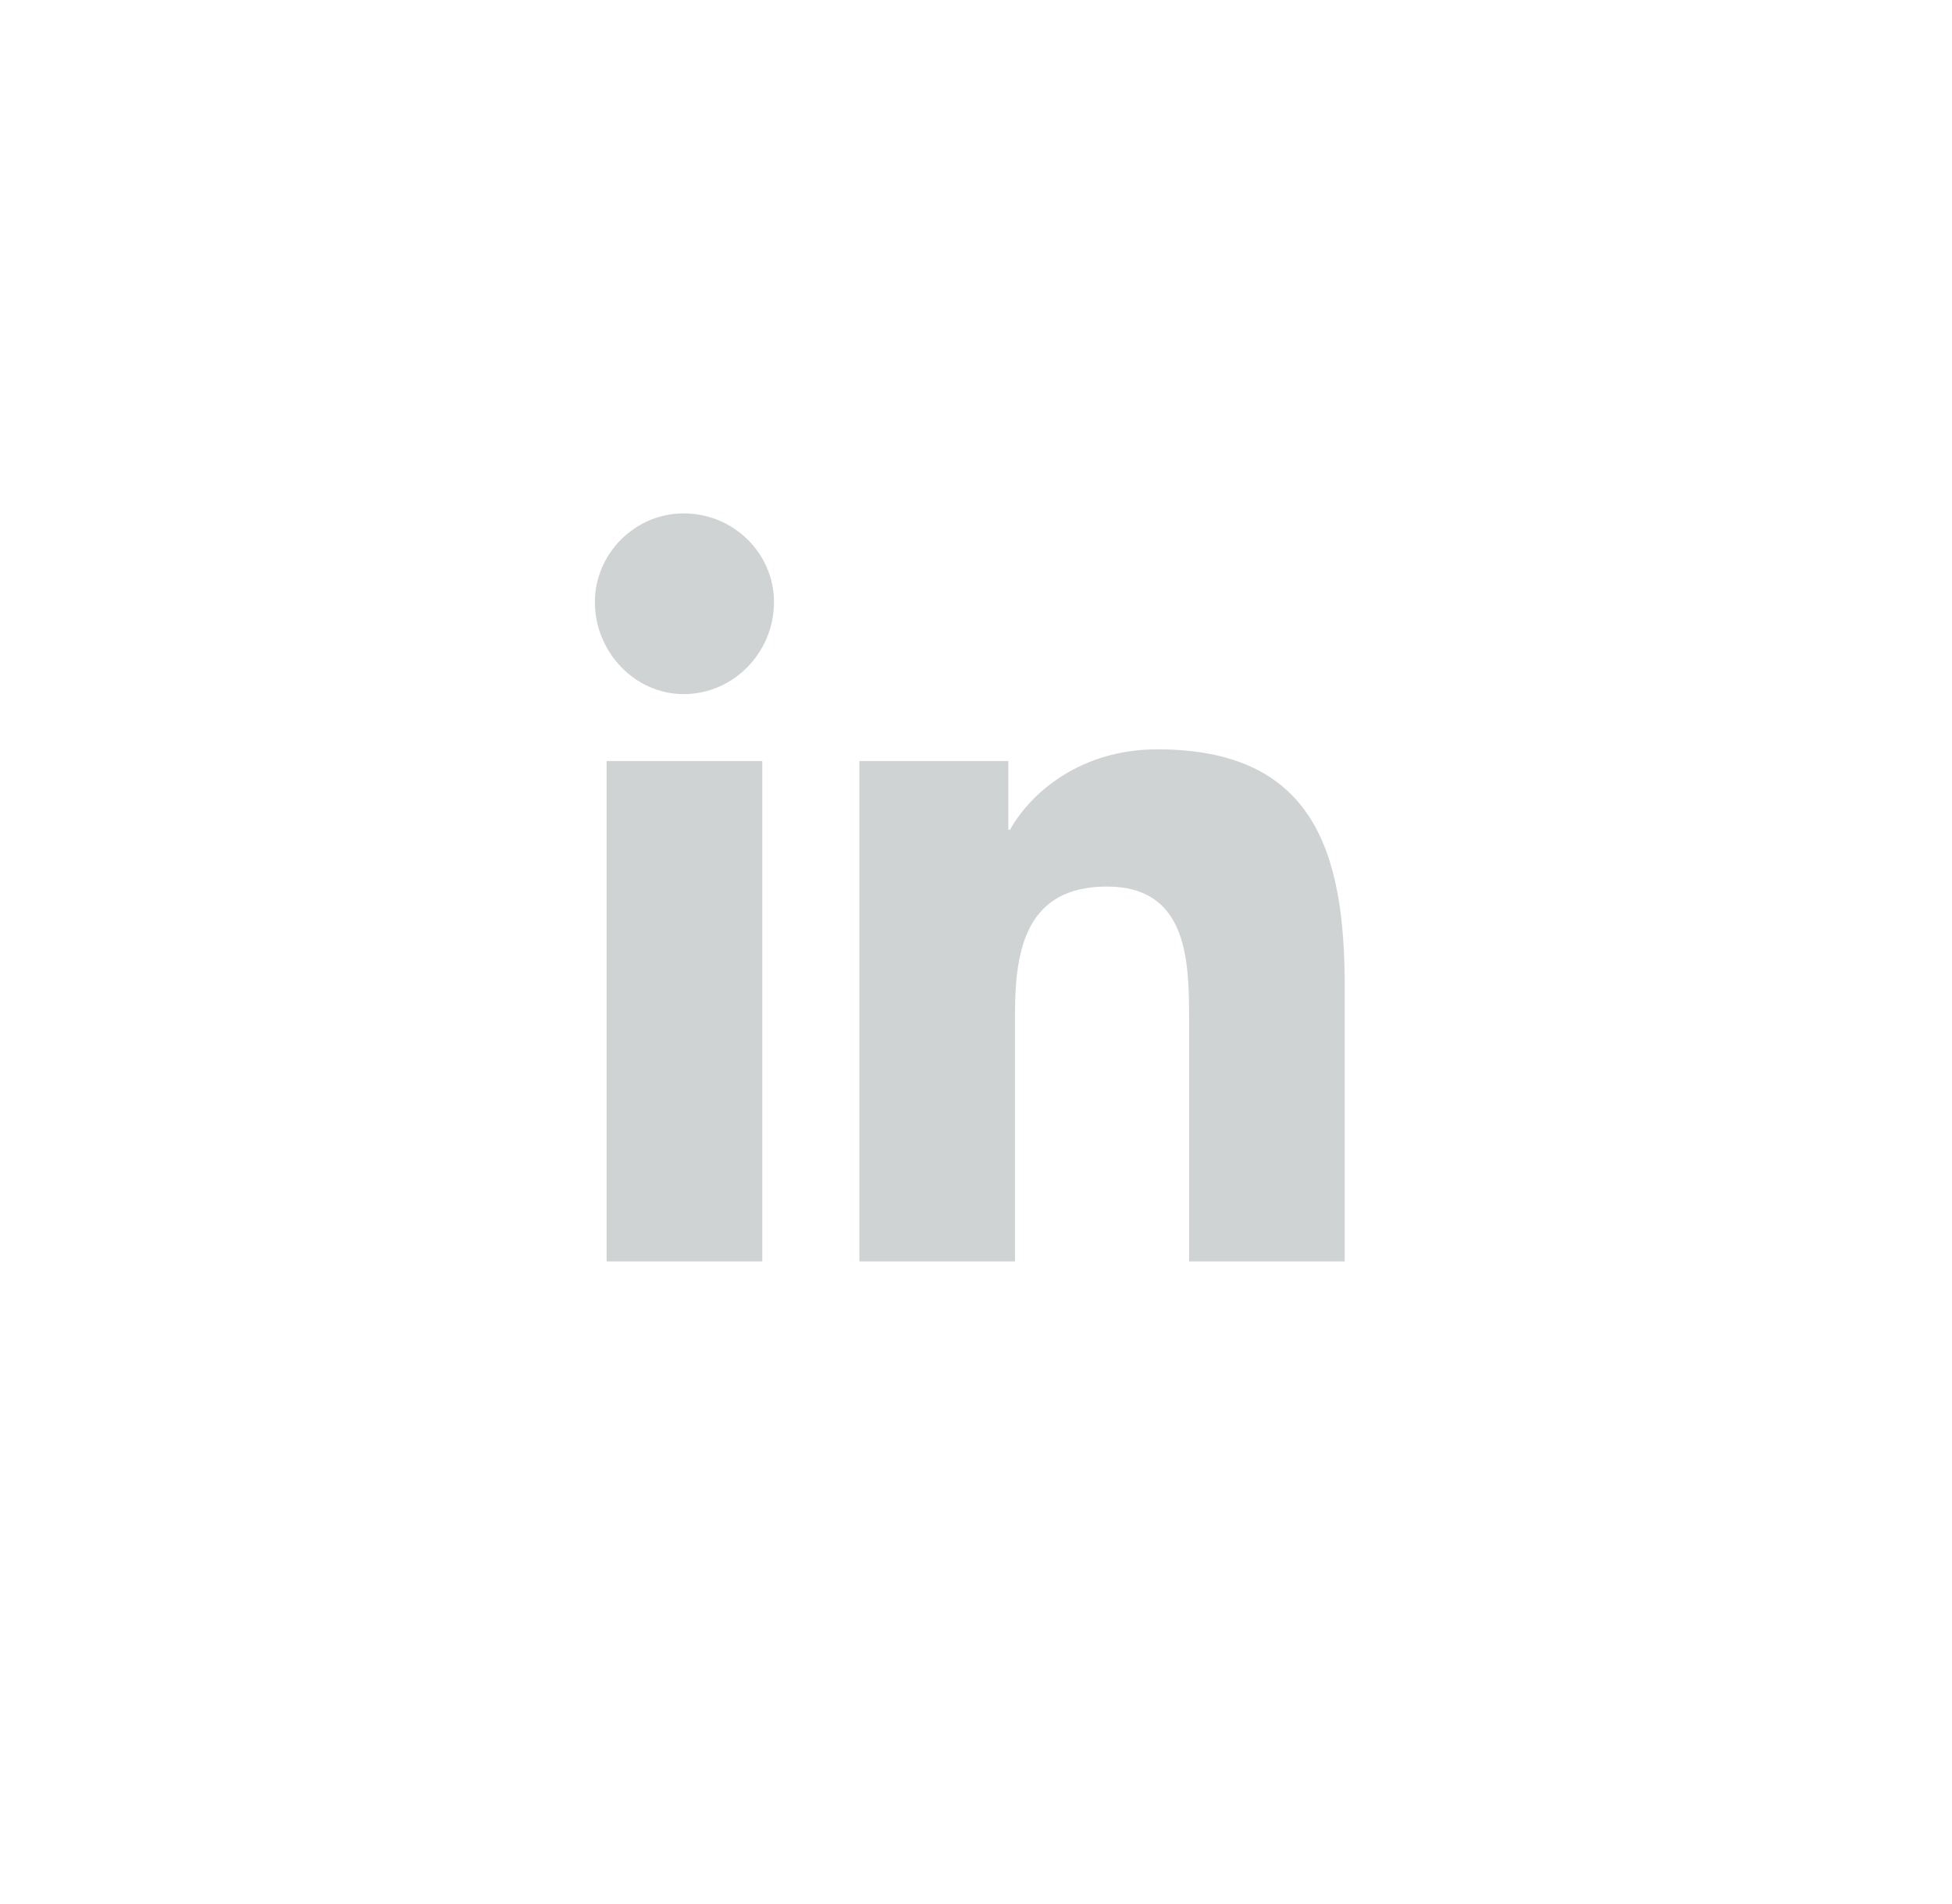 <svg width="41" height="40" viewBox="0 0 41 40" fill="none" xmlns="http://www.w3.org/2000/svg">
<path d="M16.011 26.5V15.988H12.741V26.5H16.011ZM14.358 14.582C15.413 14.582 16.257 13.703 16.257 12.648C16.257 11.629 15.413 10.785 14.358 10.785C13.339 10.785 12.495 11.629 12.495 12.648C12.495 13.703 13.339 14.582 14.358 14.582ZM28.21 26.5H28.245V20.734C28.245 17.922 27.612 15.742 24.308 15.742C22.726 15.742 21.671 16.621 21.214 17.43H21.179V15.988H18.05V26.5H21.319V21.297C21.319 19.926 21.565 18.625 23.253 18.625C24.94 18.625 24.976 20.172 24.976 21.402V26.5H28.21Z" fill="#D0D3D4"/>
</svg>
